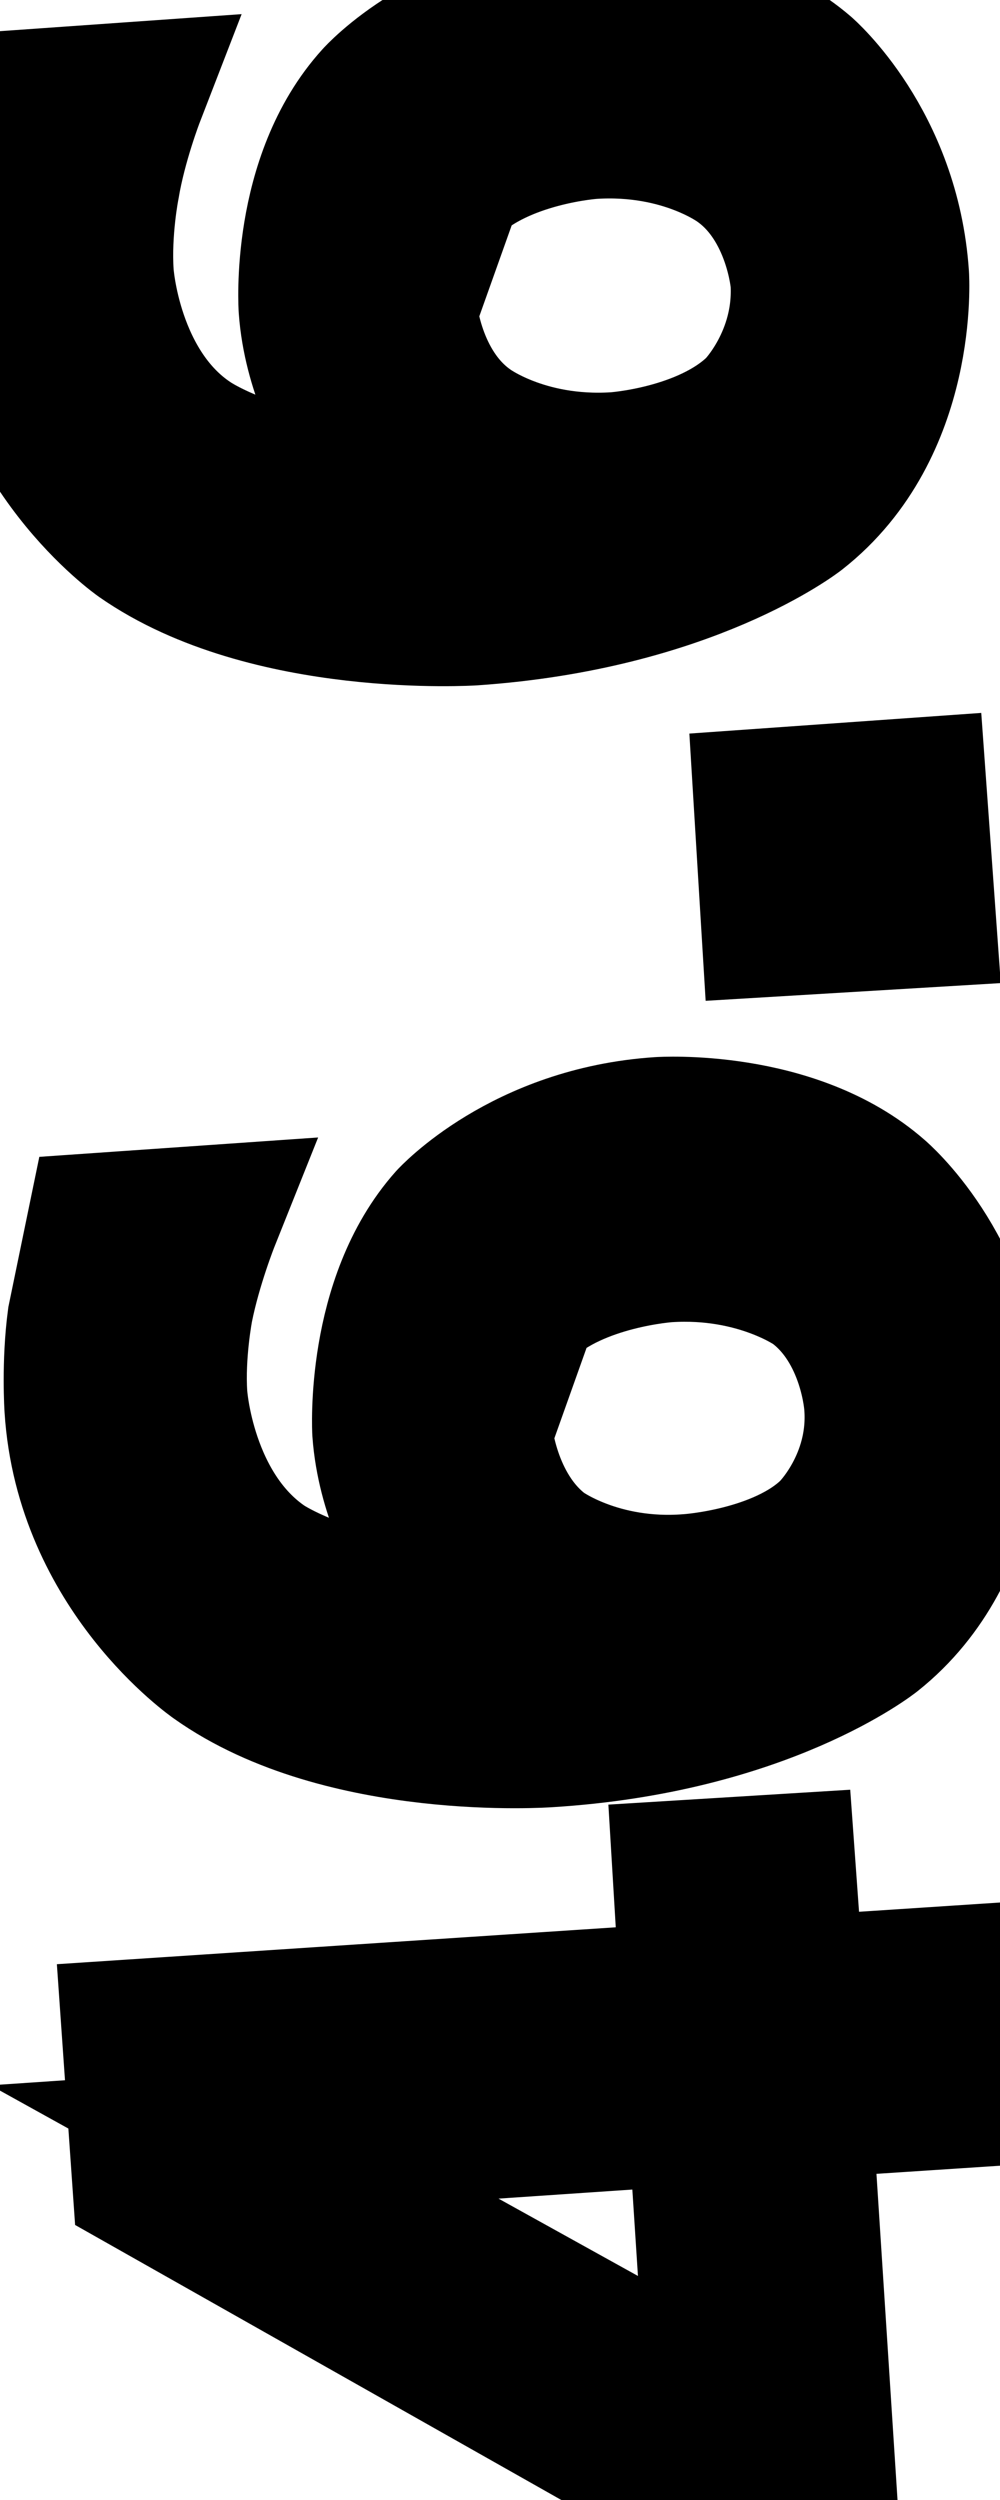 <svg xmlns="http://www.w3.org/2000/svg" width="6.79" height="16.96" viewBox="1507.01 1423.79 6.79 16.96">
                <rect x="1507.01" y="1423.79" width="6.79" height="16.96" fill="white"/>
                <path d="M 1508.67 1438.32 L 1511.9 1440.11 L 1511.77 1438.11 Z M 1508.0 1438.58 L 1507.93 1437.58 L 1511.72 1437.33 L 1511.67 1436.5 L 1512.32 1436.46 L 1512.38 1437.29 L 1513.75 1437.2 L 1513.8 1437.98 L 1512.43 1438.07 L 1512.6 1440.7 L 1511.84 1440.75 Z M 1510.26 1433.5 C 1510.26 1433.5 1510.3 1434.03 1510.68 1434.32 C 1510.68 1434.32 1511.07 1434.61 1511.69 1434.56 C 1511.69 1434.56 1512.32 1434.52 1512.66 1434.19 C 1512.66 1434.19 1513.01 1433.85 1512.97 1433.32 C 1512.97 1433.32 1512.94 1432.79 1512.55 1432.5 C 1512.55 1432.5 1512.16 1432.22 1511.54 1432.26 C 1511.54 1432.26 1510.92 1432.3 1510.57 1432.63 Z M 1507.69 1432.11 L 1508.41 1432.06 C 1508.41 1432.06 1508.29 1432.36 1508.23 1432.66 C 1508.23 1432.66 1508.17 1432.97 1508.19 1433.26 C 1508.19 1433.26 1508.24 1434.04 1508.8 1434.42 C 1508.8 1434.42 1509.36 1434.8 1510.42 1434.79 C 1510.42 1434.79 1510.07 1434.58 1509.86 1434.25 C 1509.86 1434.25 1509.66 1433.92 1509.63 1433.5 C 1509.63 1433.5 1509.58 1432.62 1510.07 1432.07 C 1510.07 1432.07 1510.57 1431.52 1511.49 1431.46 C 1511.49 1431.46 1512.39 1431.4 1512.96 1431.9 C 1512.96 1431.9 1513.54 1432.39 1513.6 1433.28 C 1513.6 1433.28 1513.66 1434.29 1512.93 1434.87 C 1512.93 1434.87 1512.19 1435.46 1510.73 1435.55 C 1510.73 1435.55 1509.34 1435.65 1508.48 1435.04 C 1508.48 1435.04 1507.61 1434.44 1507.54 1433.34 C 1507.54 1433.34 1507.52 1433.04 1507.56 1432.74 Z M 1512.27 1430.05 L 1512.22 1429.23 L 1513.21 1429.16 L 1513.27 1429.99 Z M 1509.75 1425.89 C 1509.75 1425.89 1509.79 1426.42 1510.18 1426.7 C 1510.18 1426.7 1510.56 1426.99 1511.19 1426.95 C 1511.19 1426.95 1511.81 1426.91 1512.16 1426.57 C 1512.16 1426.57 1512.5 1426.23 1512.47 1425.7 C 1512.47 1425.7 1512.43 1425.17 1512.04 1424.89 C 1512.04 1424.89 1511.66 1424.6 1511.03 1424.64 C 1511.03 1424.64 1510.41 1424.68 1510.06 1425.02 Z M 1507.19 1424.49 L 1507.9 1424.44 C 1507.9 1424.44 1507.78 1424.75 1507.73 1425.05 C 1507.73 1425.05 1507.67 1425.35 1507.69 1425.65 C 1507.69 1425.65 1507.74 1426.43 1508.3 1426.8 C 1508.3 1426.8 1508.85 1427.18 1509.92 1427.17 C 1509.92 1427.17 1509.56 1426.96 1509.36 1426.63 C 1509.36 1426.63 1509.16 1426.3 1509.13 1425.88 C 1509.13 1425.88 1509.07 1425.01 1509.57 1424.46 C 1509.57 1424.46 1510.06 1423.91 1510.98 1423.85 C 1510.98 1423.85 1511.89 1423.79 1512.46 1424.28 C 1512.46 1424.28 1513.03 1424.77 1513.09 1425.66 C 1513.09 1425.66 1513.16 1426.68 1512.42 1427.26 C 1512.42 1427.26 1511.68 1427.84 1510.22 1427.94 C 1510.22 1427.94 1508.83 1428.03 1507.97 1427.43 C 1507.97 1427.43 1507.11 1426.83 1507.03 1425.72 C 1507.03 1425.72 1507.01 1425.43 1507.05 1425.13 Z" stroke="black" fill="none" stroke-width="1" />
                </svg>